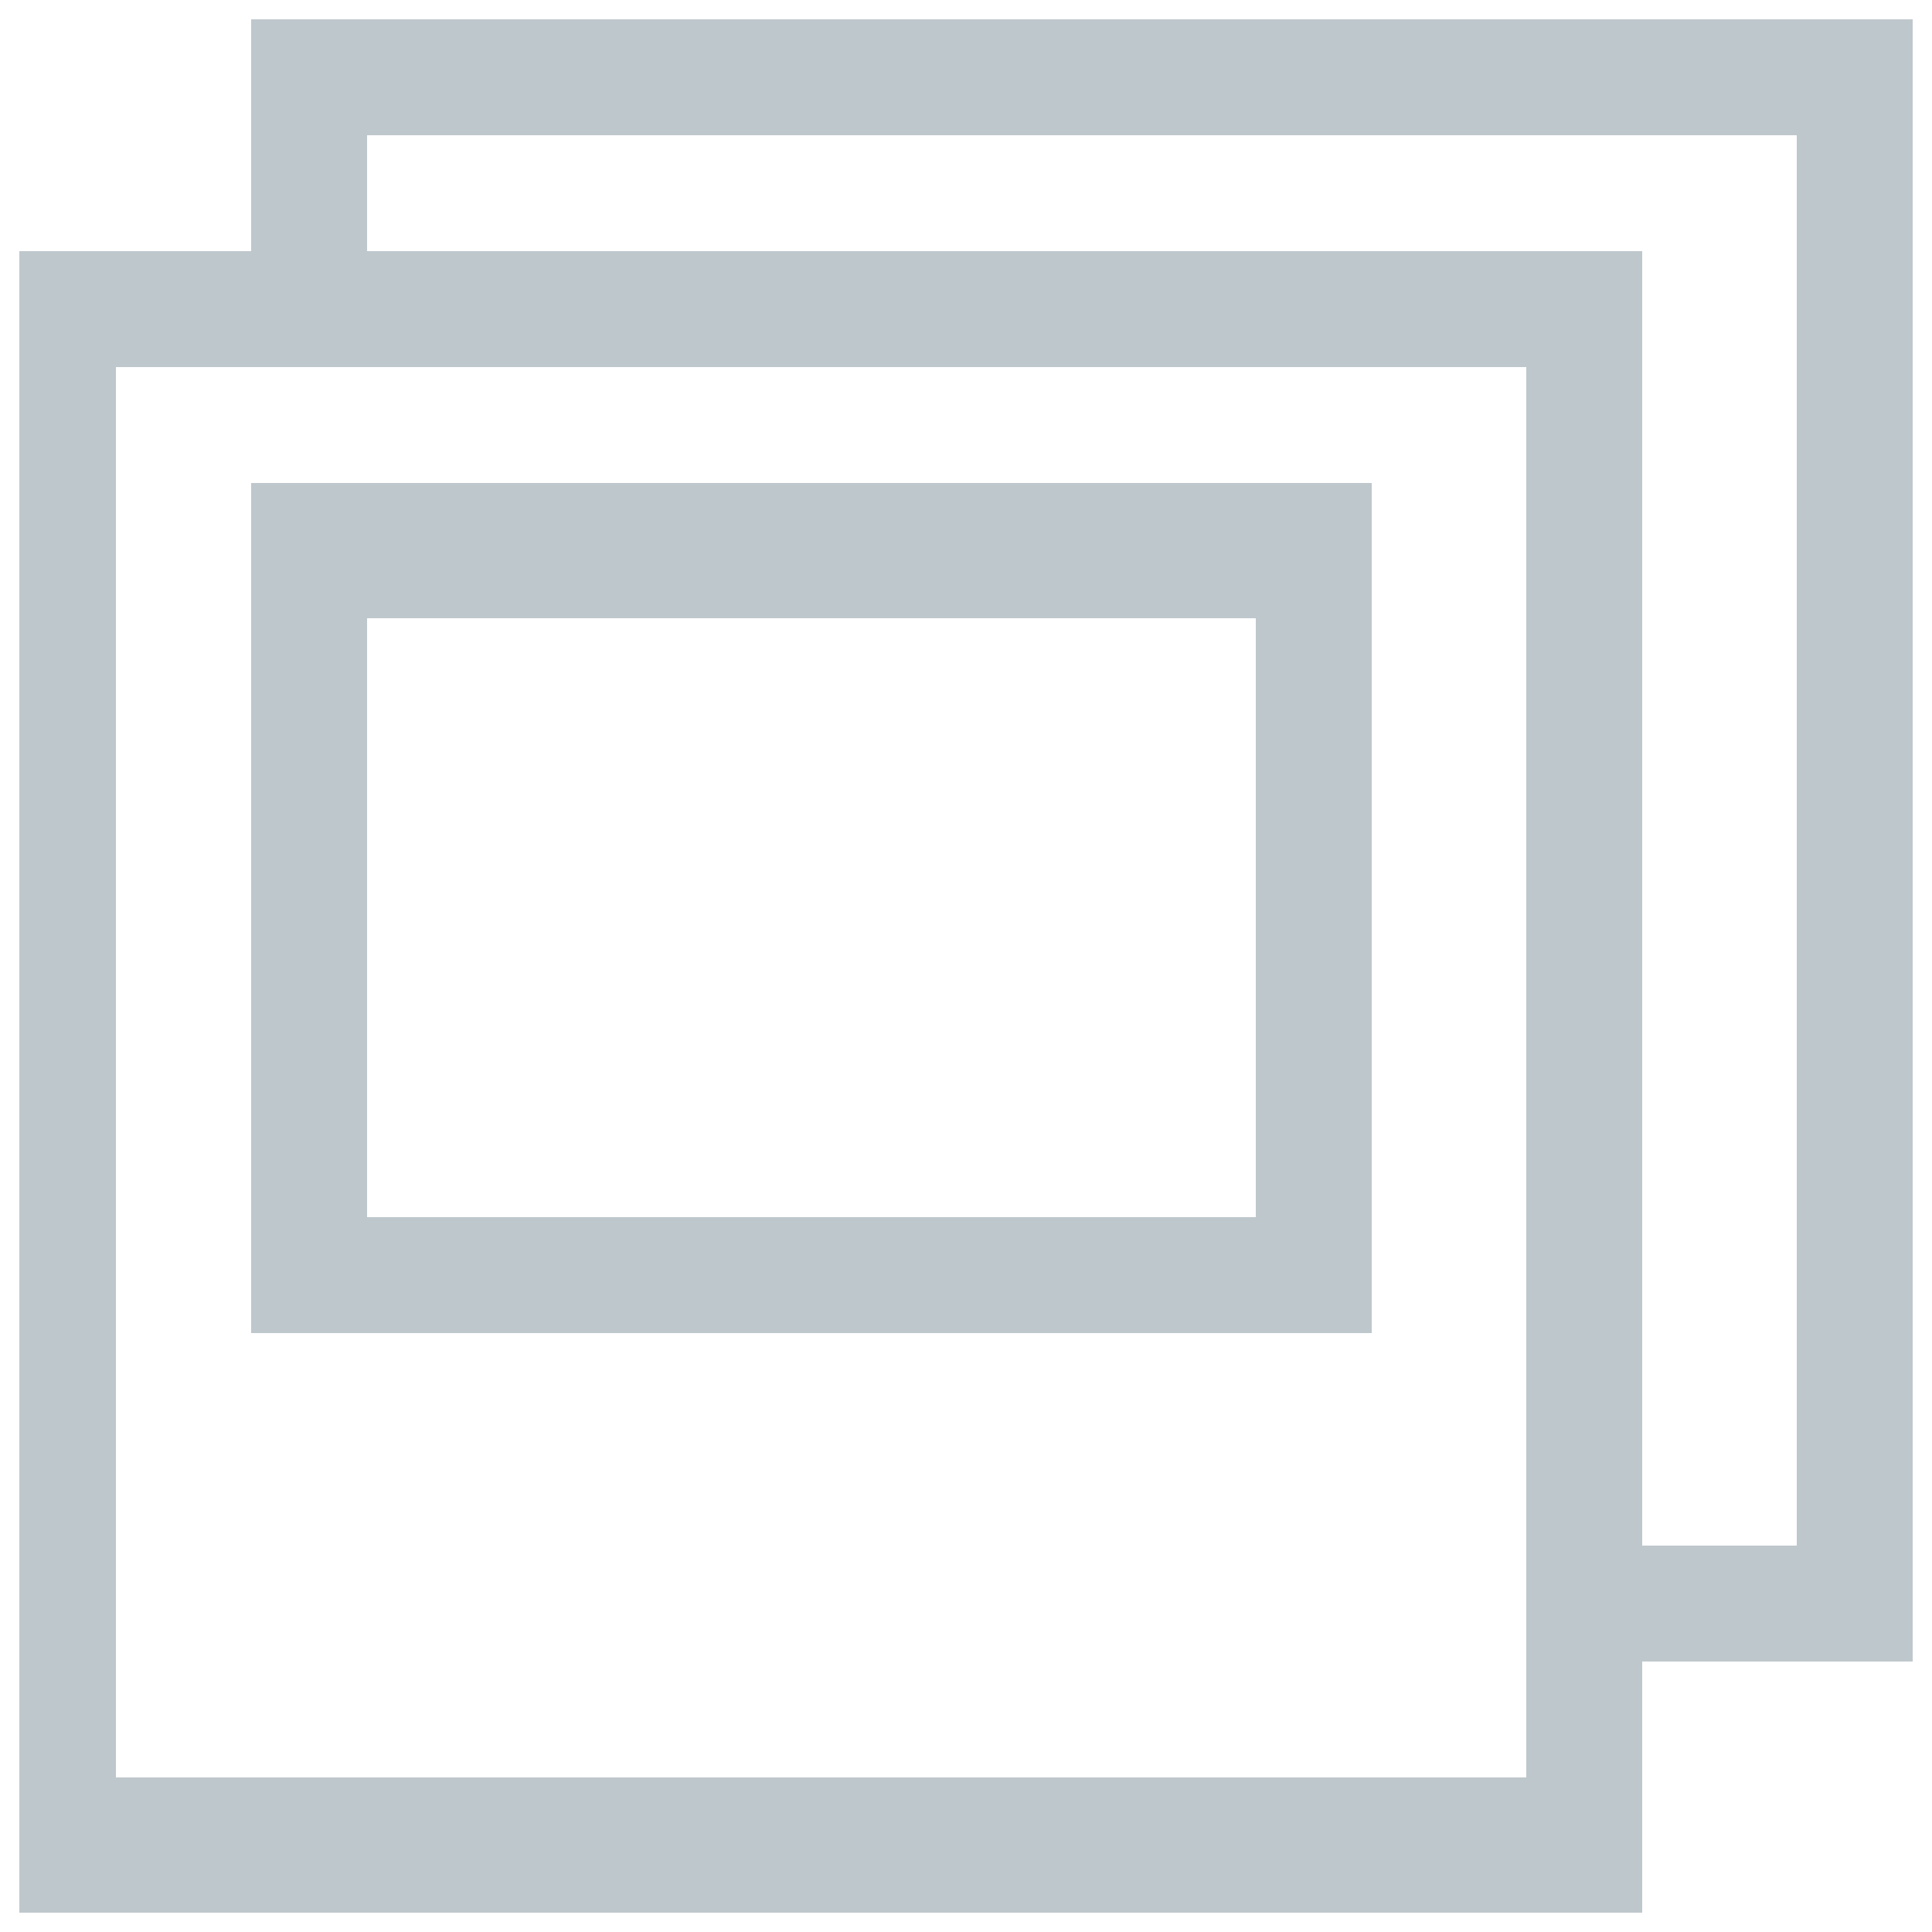 <svg id="Layer_1" data-name="Layer 1" xmlns="http://www.w3.org/2000/svg" viewBox="0 0 100 100"><title>icons</title><path d="M99,1H13V13H1V99H85V86H99V1ZM79,92H6V19H79V92ZM93,80H85V13H19V7H93V80ZM13,69H71V25H13V69Zm6-37H65V63H19V32Z" fill="#bec7cc"/></svg>
